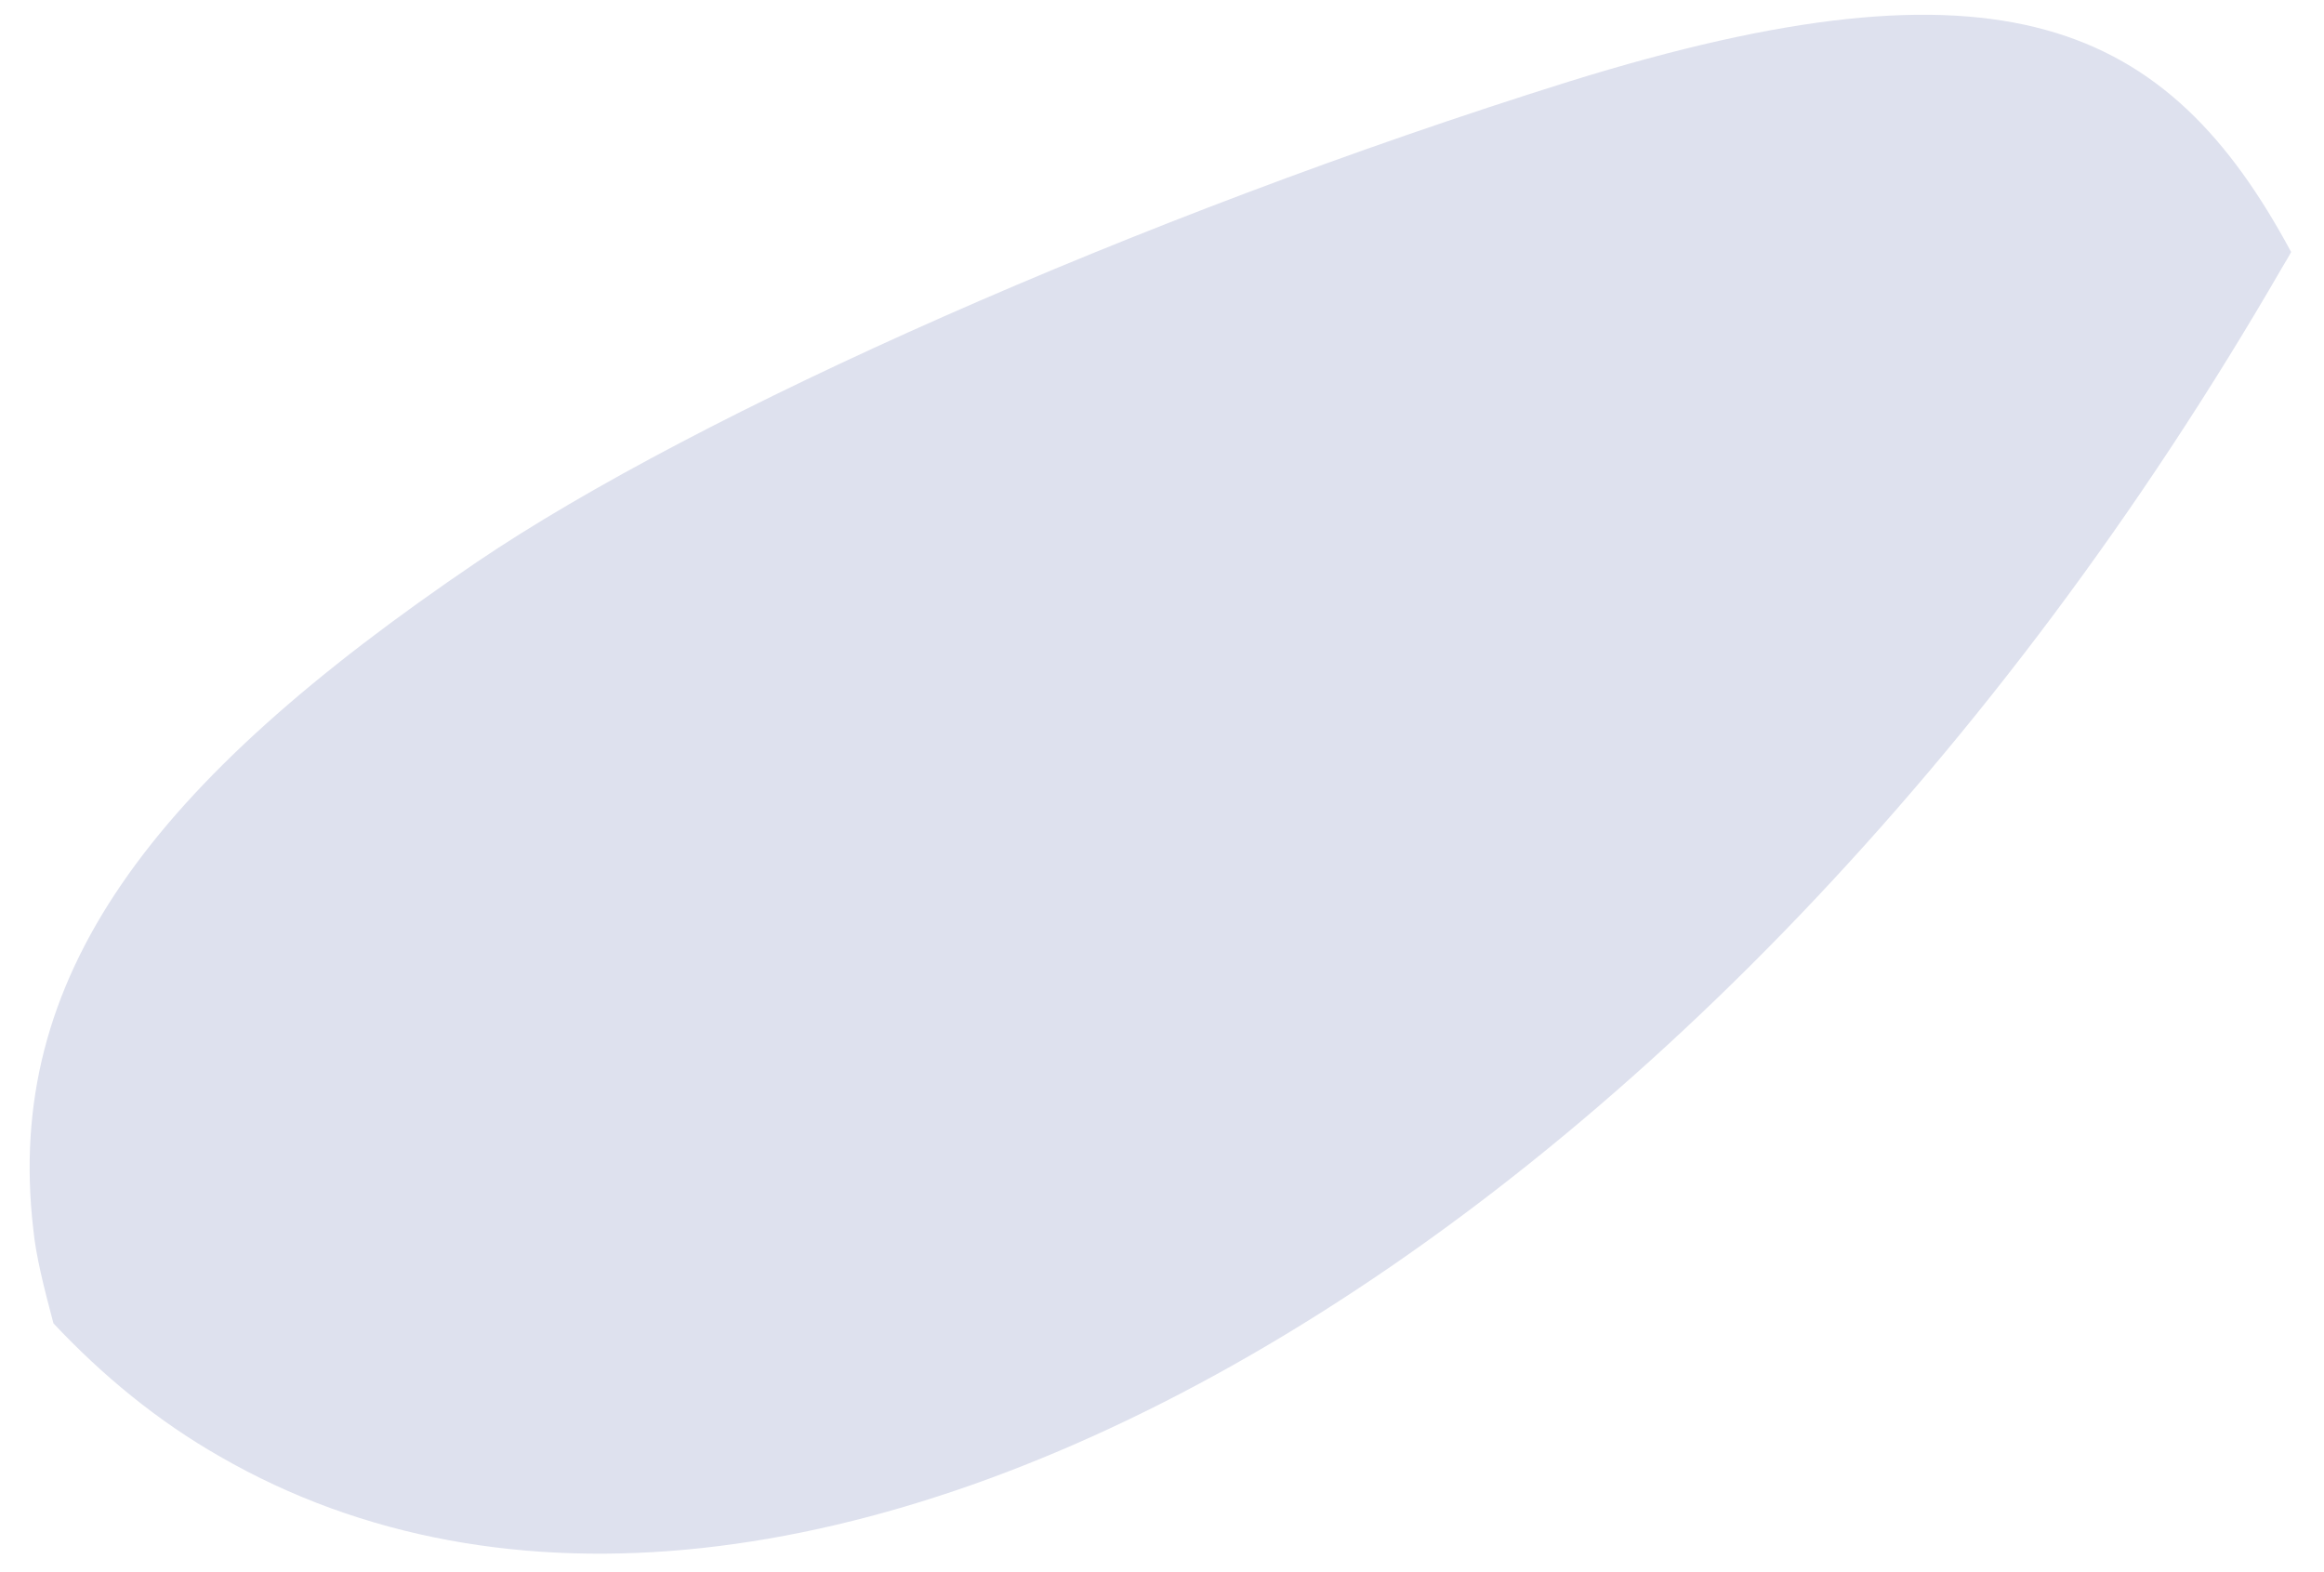<?xml version="1.0" encoding="UTF-8" standalone="no"?><svg width='68' height='46' viewBox='0 0 68 46' fill='none' xmlns='http://www.w3.org/2000/svg'>
<path d='M67.038 7.373C66.967 7.515 66.872 7.657 66.778 7.822C50.108 36.665 23.105 52.232 6.435 42.617C4.614 41.578 3.006 40.255 1.564 38.72C1.28 37.657 1.044 36.712 0.973 35.956C0.122 28.586 4.401 22.917 13.954 16.444C20.409 12.074 33.296 6.334 45.899 2.389C58.573 -1.556 63.42 0.641 67.038 7.373Z' fill='#DEE1EE'/>
</svg>
